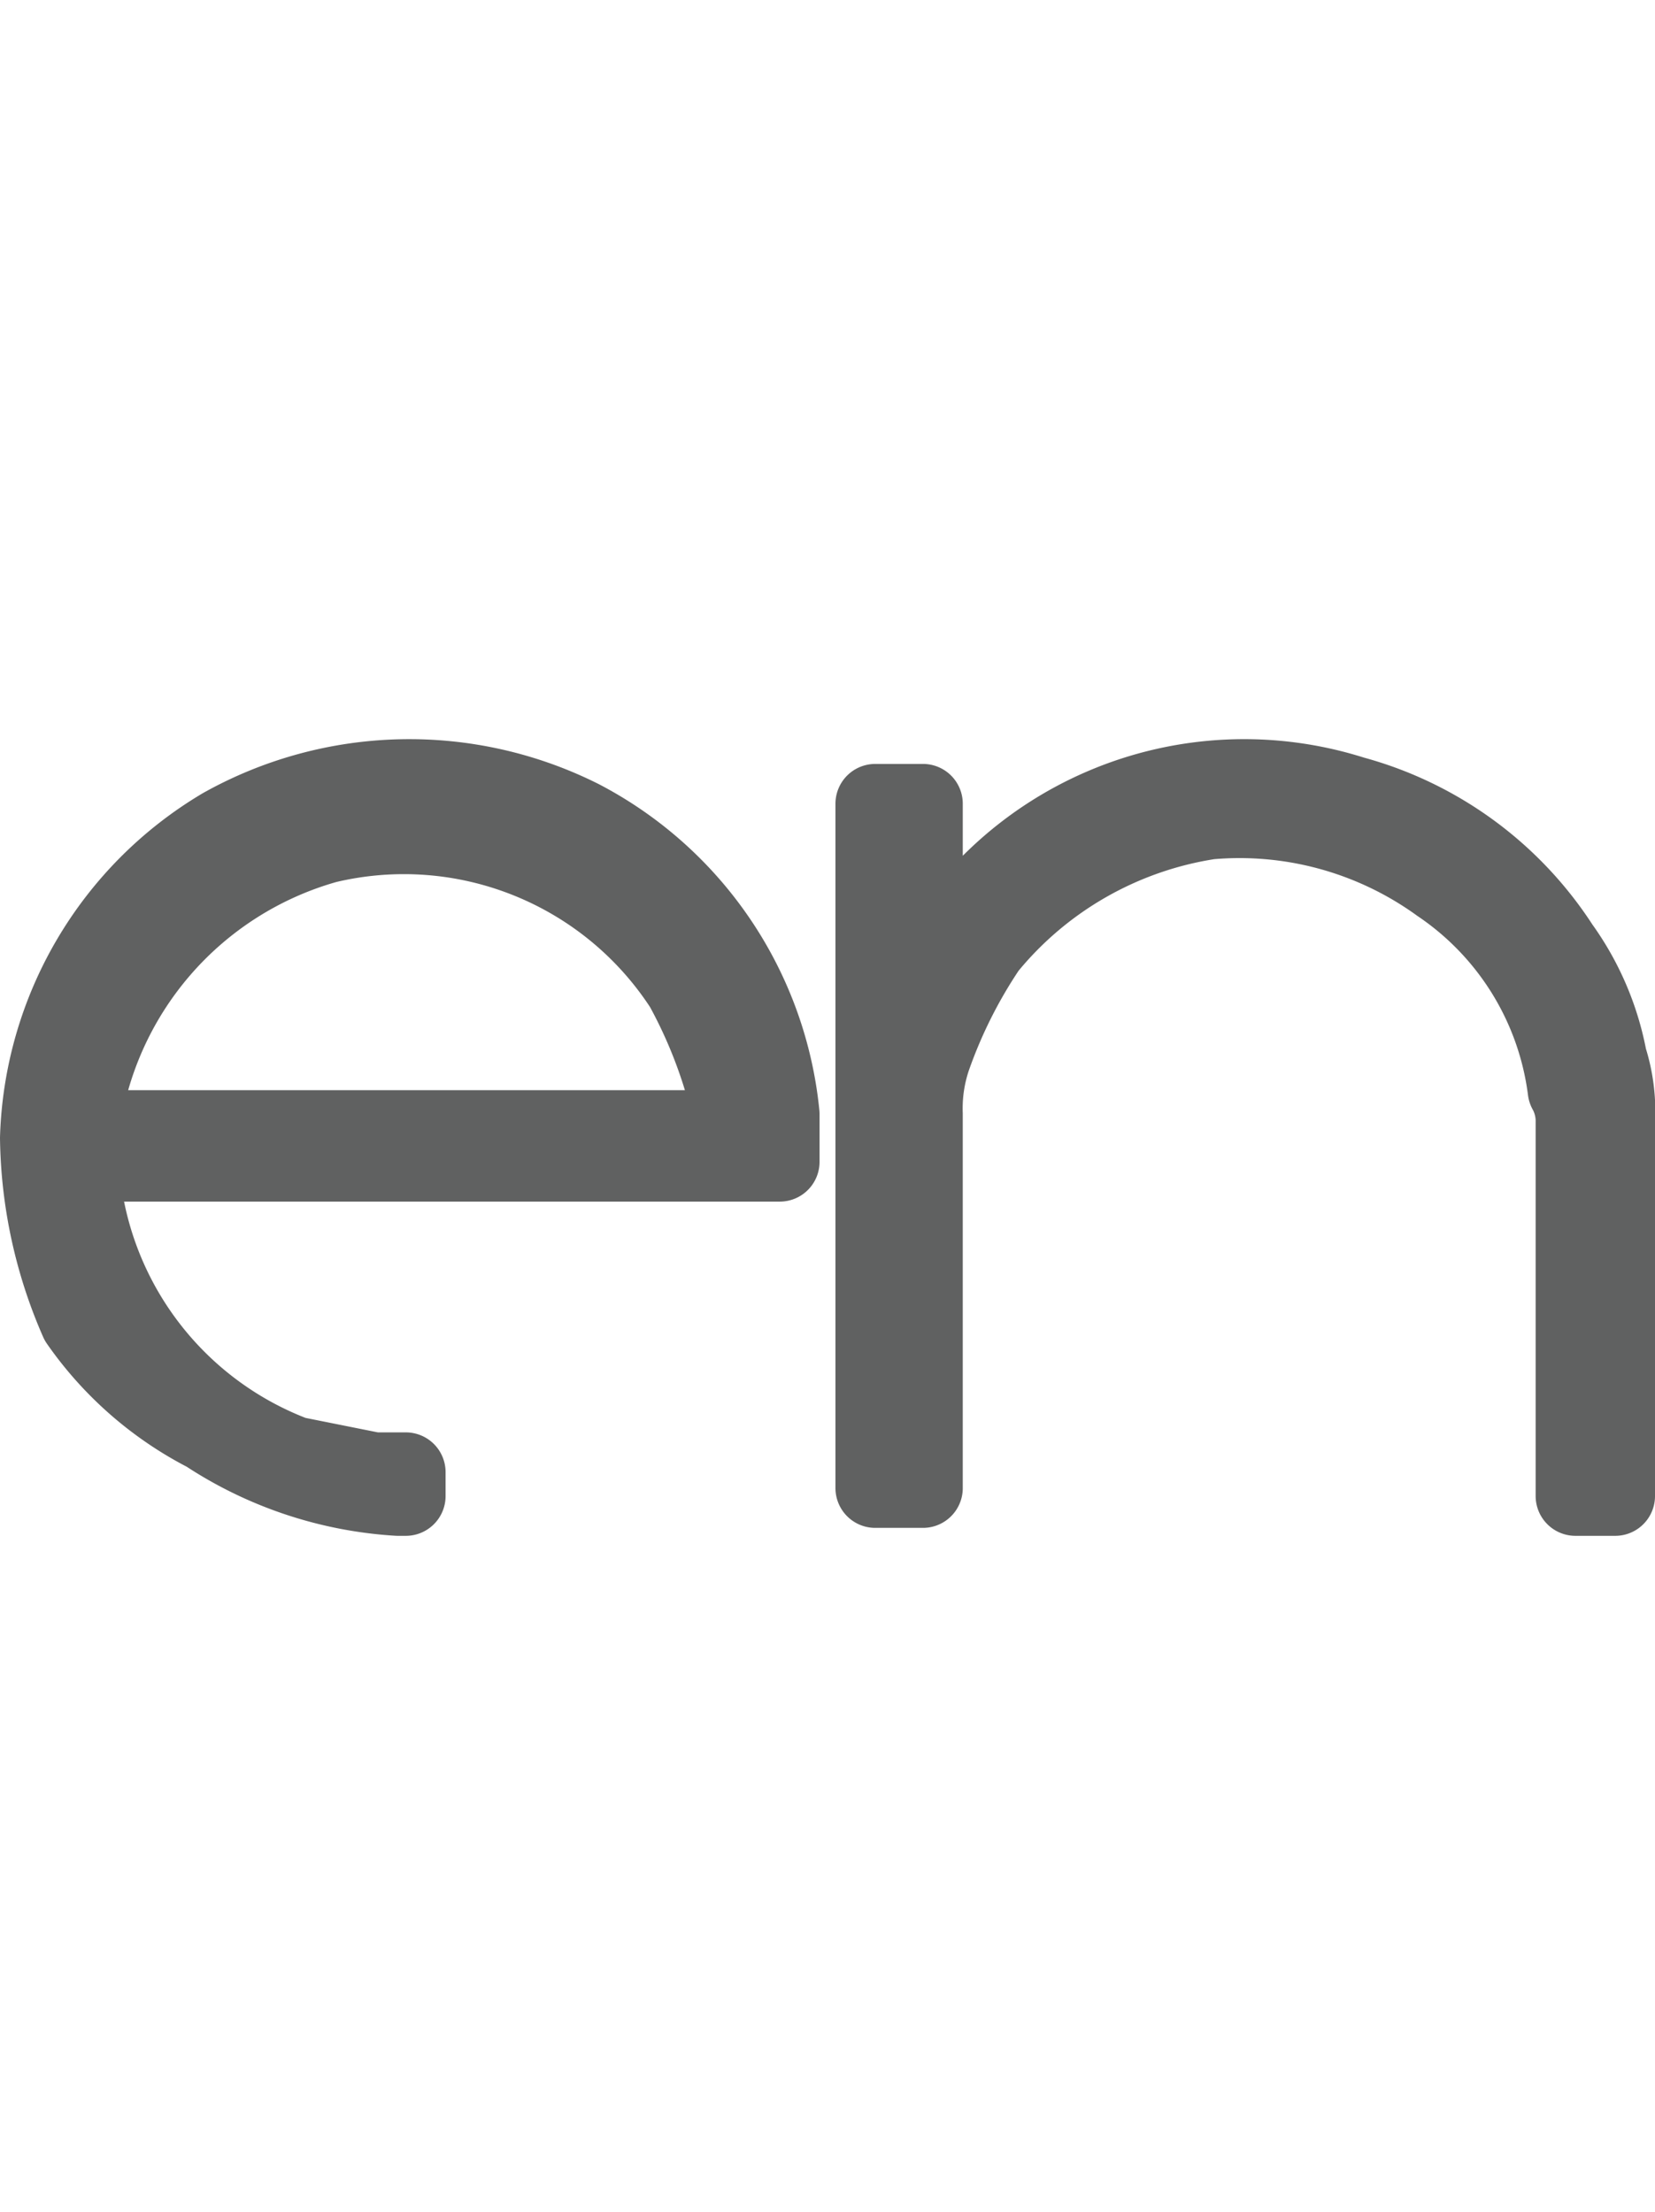 <svg xmlns="http://www.w3.org/2000/svg" viewBox="0 0 20.8 27.8"><defs><style>.a,.b{fill:#606161;stroke:#606161;stroke-linejoin:round;}.b{stroke-linecap:round;}</style></defs><path class="a" d="M1,14.7a4.2,4.2,0,0,0,2.7,3.6l1,.2h.4v.3H5a4.9,4.9,0,0,1-2.4-.8A4.4,4.4,0,0,1,1,16.6a5.9,5.9,0,0,1-.5-2.3,4.7,4.7,0,0,1,2.3-3.9,4.8,4.8,0,0,1,4.5-.1A4.7,4.7,0,0,1,9.8,14v.6H1Zm0-.5H9.2a1.3,1.3,0,0,0-.1-.6,6.1,6.1,0,0,0-.5-1.2,4.2,4.2,0,0,0-4.5-1.8A4.3,4.3,0,0,0,1,14.2Z"/><path class="b" d="M11.6,12.3A4.5,4.5,0,0,1,17,10a4.5,4.5,0,0,1,2.6,1.9,3.5,3.5,0,0,1,.6,1.4,2.2,2.2,0,0,1,.1.8v4.7h-.5V14.1a.8.8,0,0,0-.1-.4,3.7,3.7,0,0,0-1.6-2.6,4.3,4.3,0,0,0-2.9-.8,4.5,4.5,0,0,0-2.8,1.6,6.1,6.1,0,0,0-.7,1.4,2,2,0,0,0-.1.7v4.7H11V10.1h.6v2.2Z"/></svg>